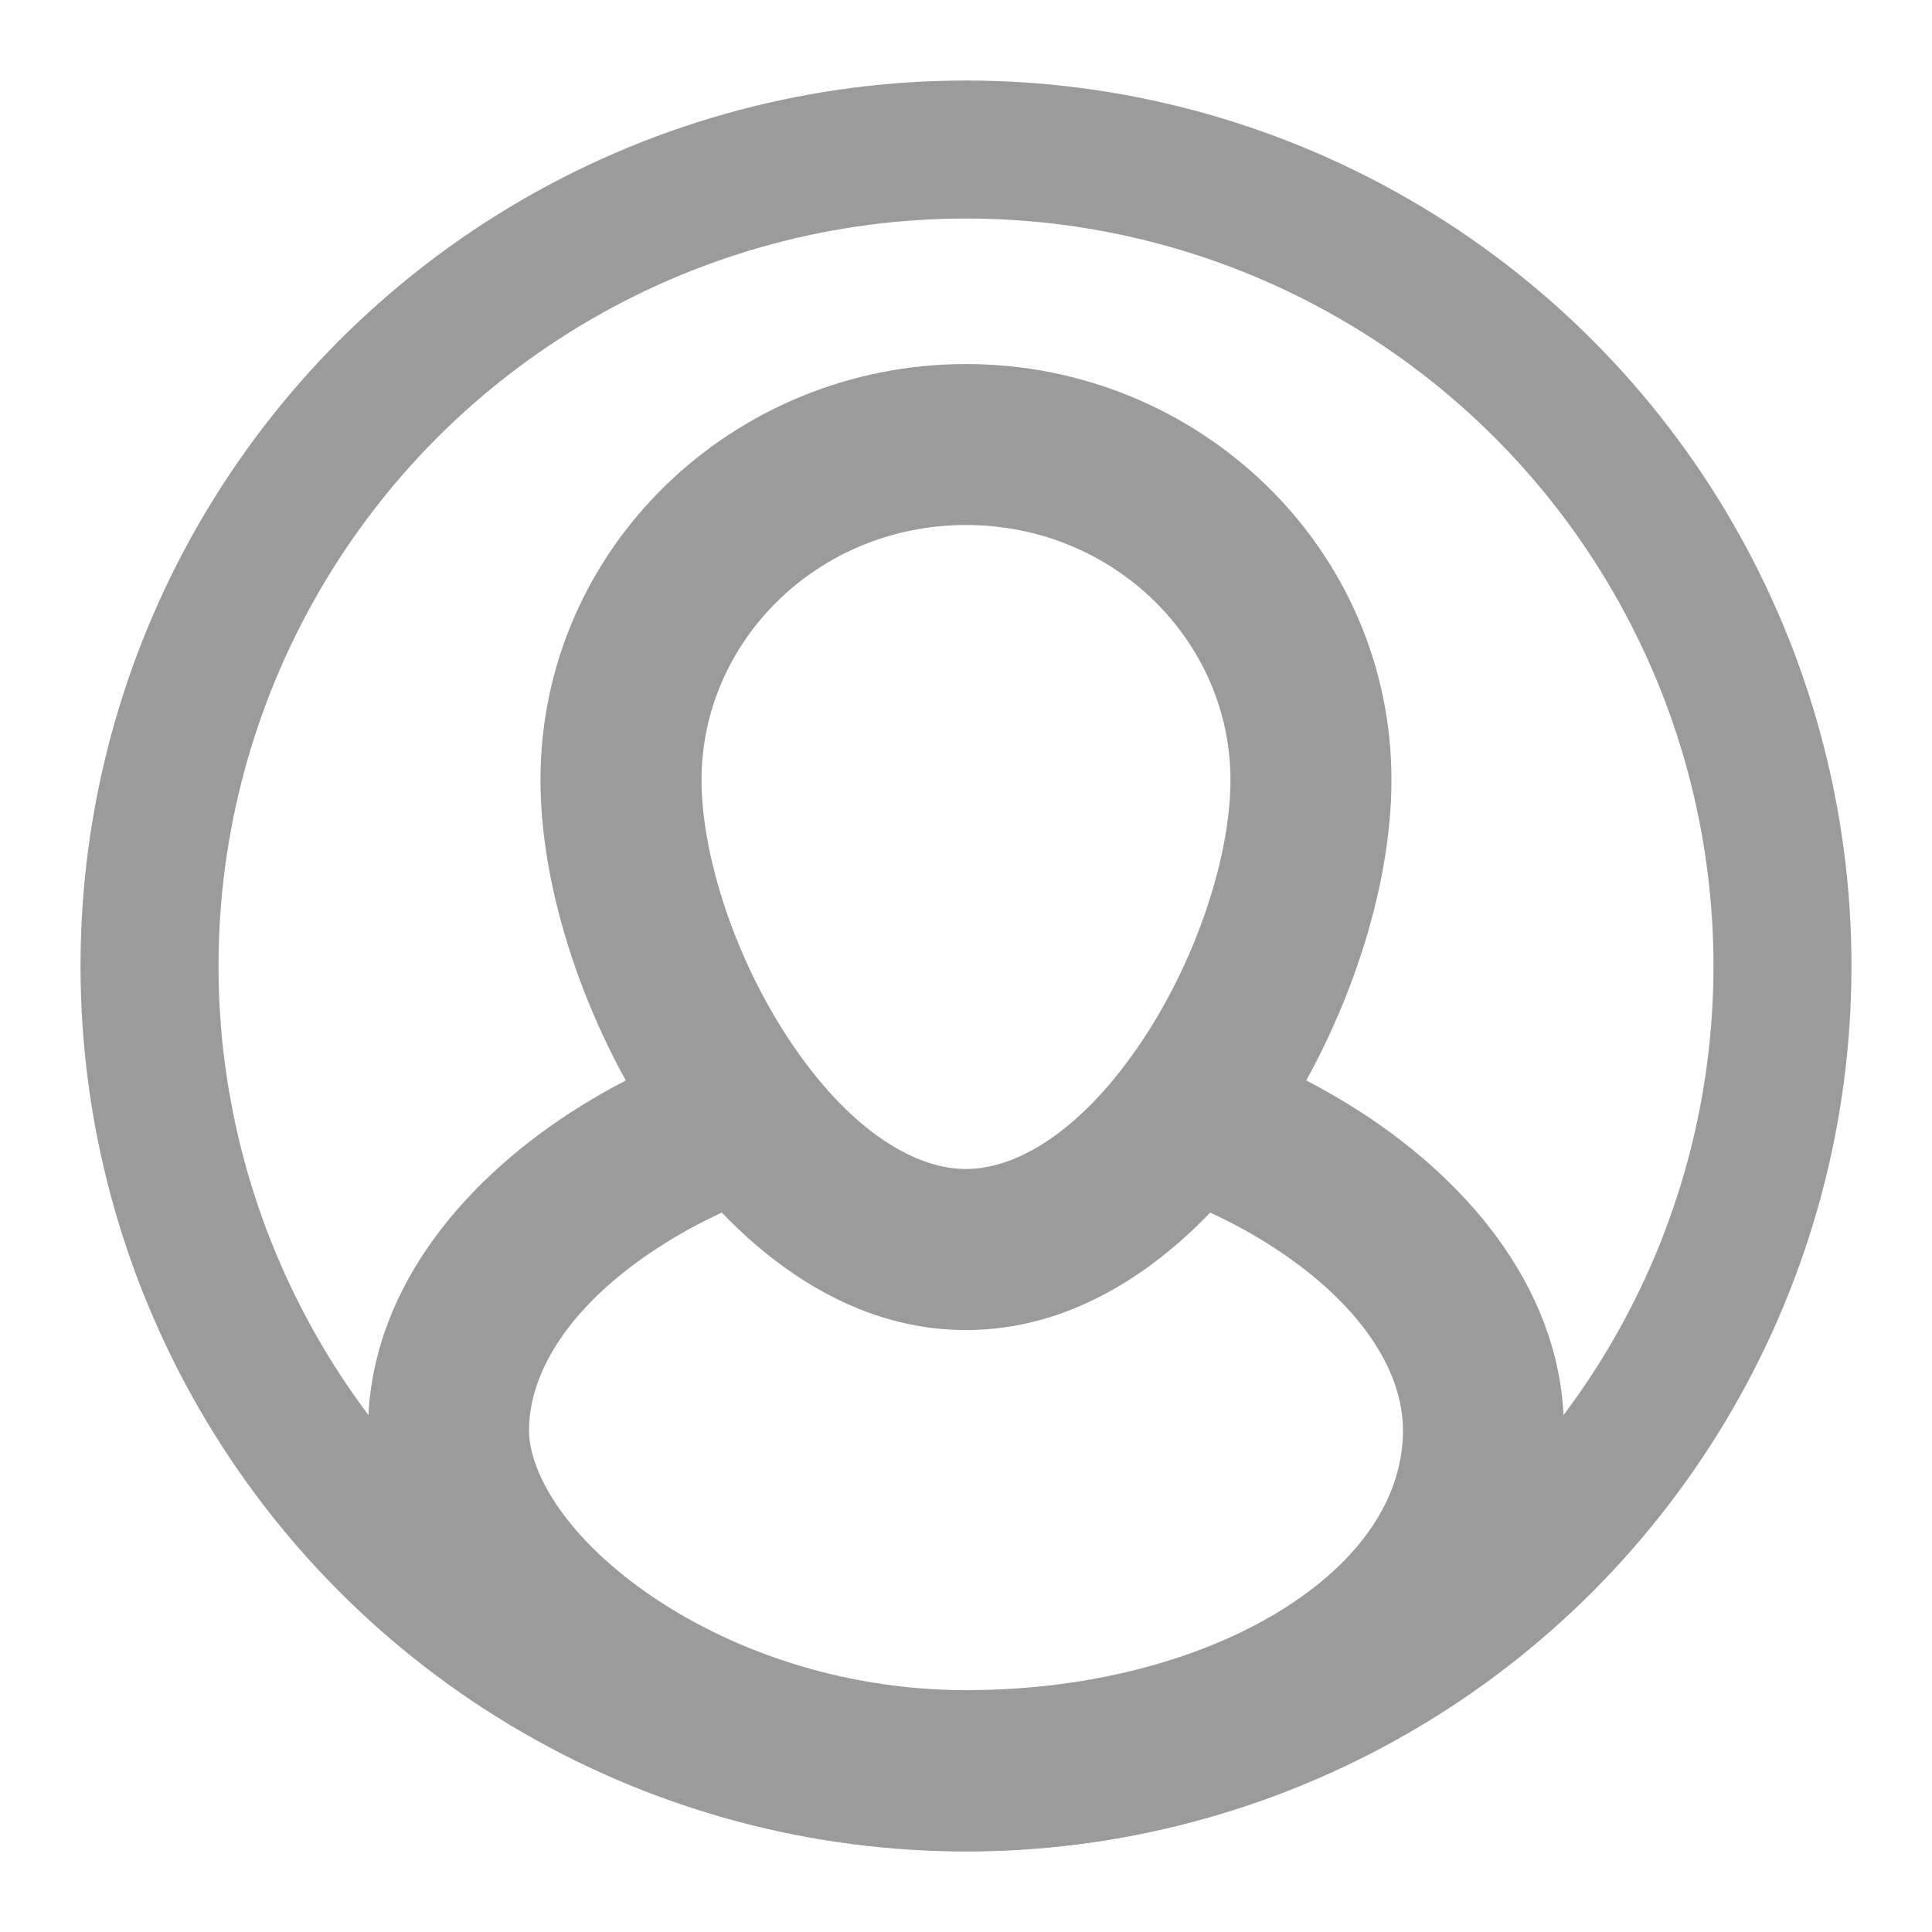 <svg width="28" height="28" viewBox="0 0 28 28" fill="none" xmlns="http://www.w3.org/2000/svg">
<circle cx="14" cy="14" r="11.833" stroke="#9B9B9B" stroke-width="2"/>
<path fill-rule="evenodd" clip-rule="evenodd" d="M19.746 16.133C21.329 17.165 22.666 18.756 22.666 20.731C22.666 22.658 21.508 24.215 19.928 25.236C18.349 26.258 16.245 26.828 14 26.828C11.694 26.828 9.587 26.081 8.036 24.996C6.541 23.95 5.334 22.411 5.334 20.731C5.334 18.756 6.671 17.165 8.254 16.133C8.514 15.964 8.786 15.805 9.069 15.659C9.202 15.899 9.343 16.133 9.492 16.358C9.77 16.777 10.094 17.193 10.46 17.574C10.13 17.727 9.818 17.899 9.528 18.088C8.267 18.91 7.667 19.878 7.667 20.731C7.667 21.302 8.15 22.228 9.374 23.084C10.543 23.902 12.186 24.495 14 24.495C15.876 24.495 17.522 24.014 18.662 23.277C19.802 22.539 20.333 21.63 20.333 20.731C20.333 19.878 19.733 18.91 18.472 18.088C18.183 17.899 17.87 17.727 17.54 17.574C17.906 17.193 18.23 16.777 18.508 16.358C18.657 16.133 18.798 15.899 18.931 15.658C19.214 15.805 19.486 15.964 19.746 16.133ZM14 19.276C15.971 19.276 17.527 17.838 18.508 16.358C19.514 14.839 20.166 12.918 20.166 11.304C20.166 7.944 17.374 5.276 14 5.276C10.626 5.276 7.833 7.944 7.833 11.304C7.833 12.918 8.486 14.839 9.492 16.358C10.473 17.838 12.029 19.276 14 19.276ZM17.833 11.304C17.833 12.374 17.367 13.855 16.563 15.069C15.734 16.32 14.79 16.942 14 16.942C13.21 16.942 12.266 16.32 11.437 15.069C10.633 13.855 10.167 12.374 10.167 11.304C10.167 9.294 11.852 7.609 14 7.609C16.148 7.609 17.833 9.294 17.833 11.304Z" fill="#9B9B9B"/>
</svg>
